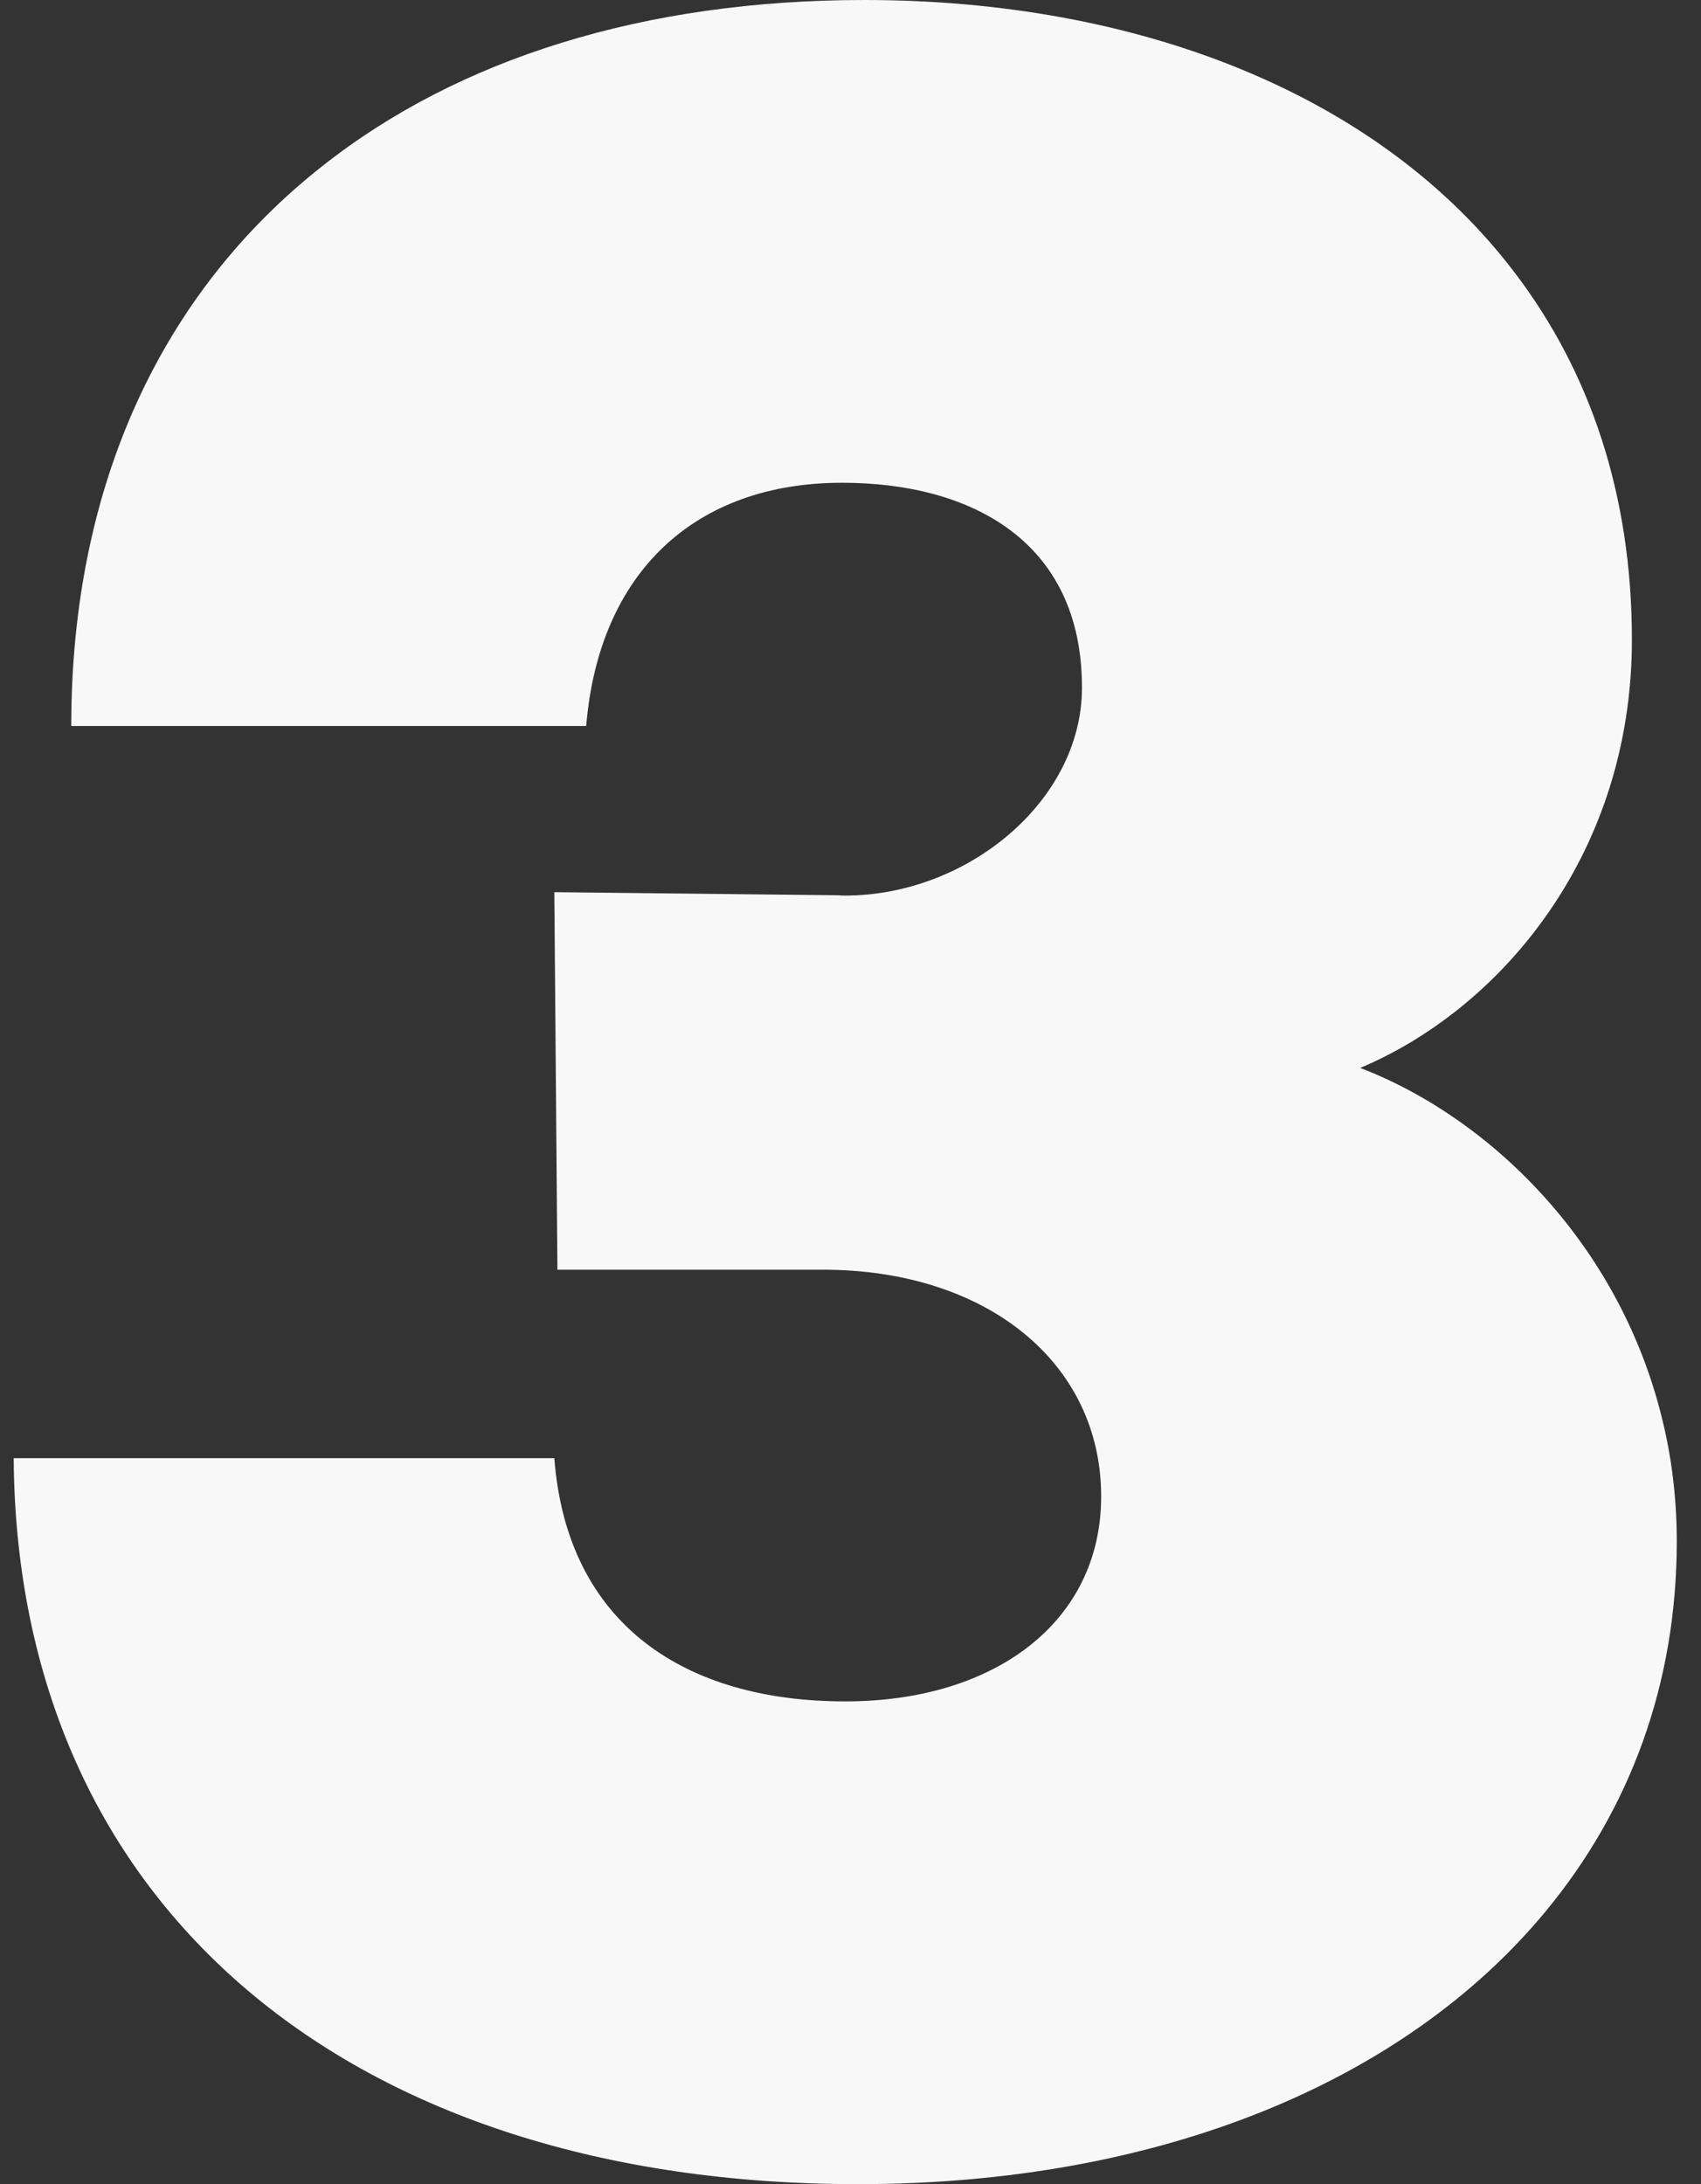 <?xml version="1.0" encoding="utf-8"?>
<!-- Generator: Adobe Illustrator 27.2.0, SVG Export Plug-In . SVG Version: 6.00 Build 0)  -->
<svg version="1.1" id="Layer_1" xmlns="http://www.w3.org/2000/svg" xmlns:xlink="http://www.w3.org/1999/xlink" x="0px" y="0px"
	 viewBox="0 0 264 339" enable-background="new 0 0 264 339" xml:space="preserve">
<rect x="0" y="0" width="264" height="339" fill="#333333" stroke="none"/>
<path fill="#F8F8F8" d="M257.886,219.884c-6.674-26.898-26.609-46.397-46.781-54.131c2.737-1.153,5.476-2.546,8.164-4.179
	c18.204-11.046,34.006-32.9,34.006-62.294c0-22.718-6.628-41.691-18.012-56.724C214.131,14.505,176.475,0,134.16,0
	c-34.149,0-63.017,9.077-84.15,25.793c-24.688,19.453-38.952,49.183-38.952,86.887H65.67h25.31
	c1.97-23.823,16.86-37.752,39.721-37.752c19.838,0,37.224,8.933,37.224,31.796c0,17.58-17.77,32.278-36.79,32.278
	c-0.338,0-0.624,0-0.962-0.049l-44.14-0.48l0.481,58.597h41.211c25.31,0,43.178,14.361,43.178,35.207
	c0,19.355-16.377,31.796-39.721,31.796c-24.831,0-43.178-11.912-45.148-37.751H2.123C2.604,296.301,54.717,339,133.152,339
	c46.877,0,84.823-15.898,106.676-42.267c13.112-15.802,20.413-35.35,20.413-57.493C260.24,232.469,259.424,225.984,257.886,219.884z
	"/>
</svg>
